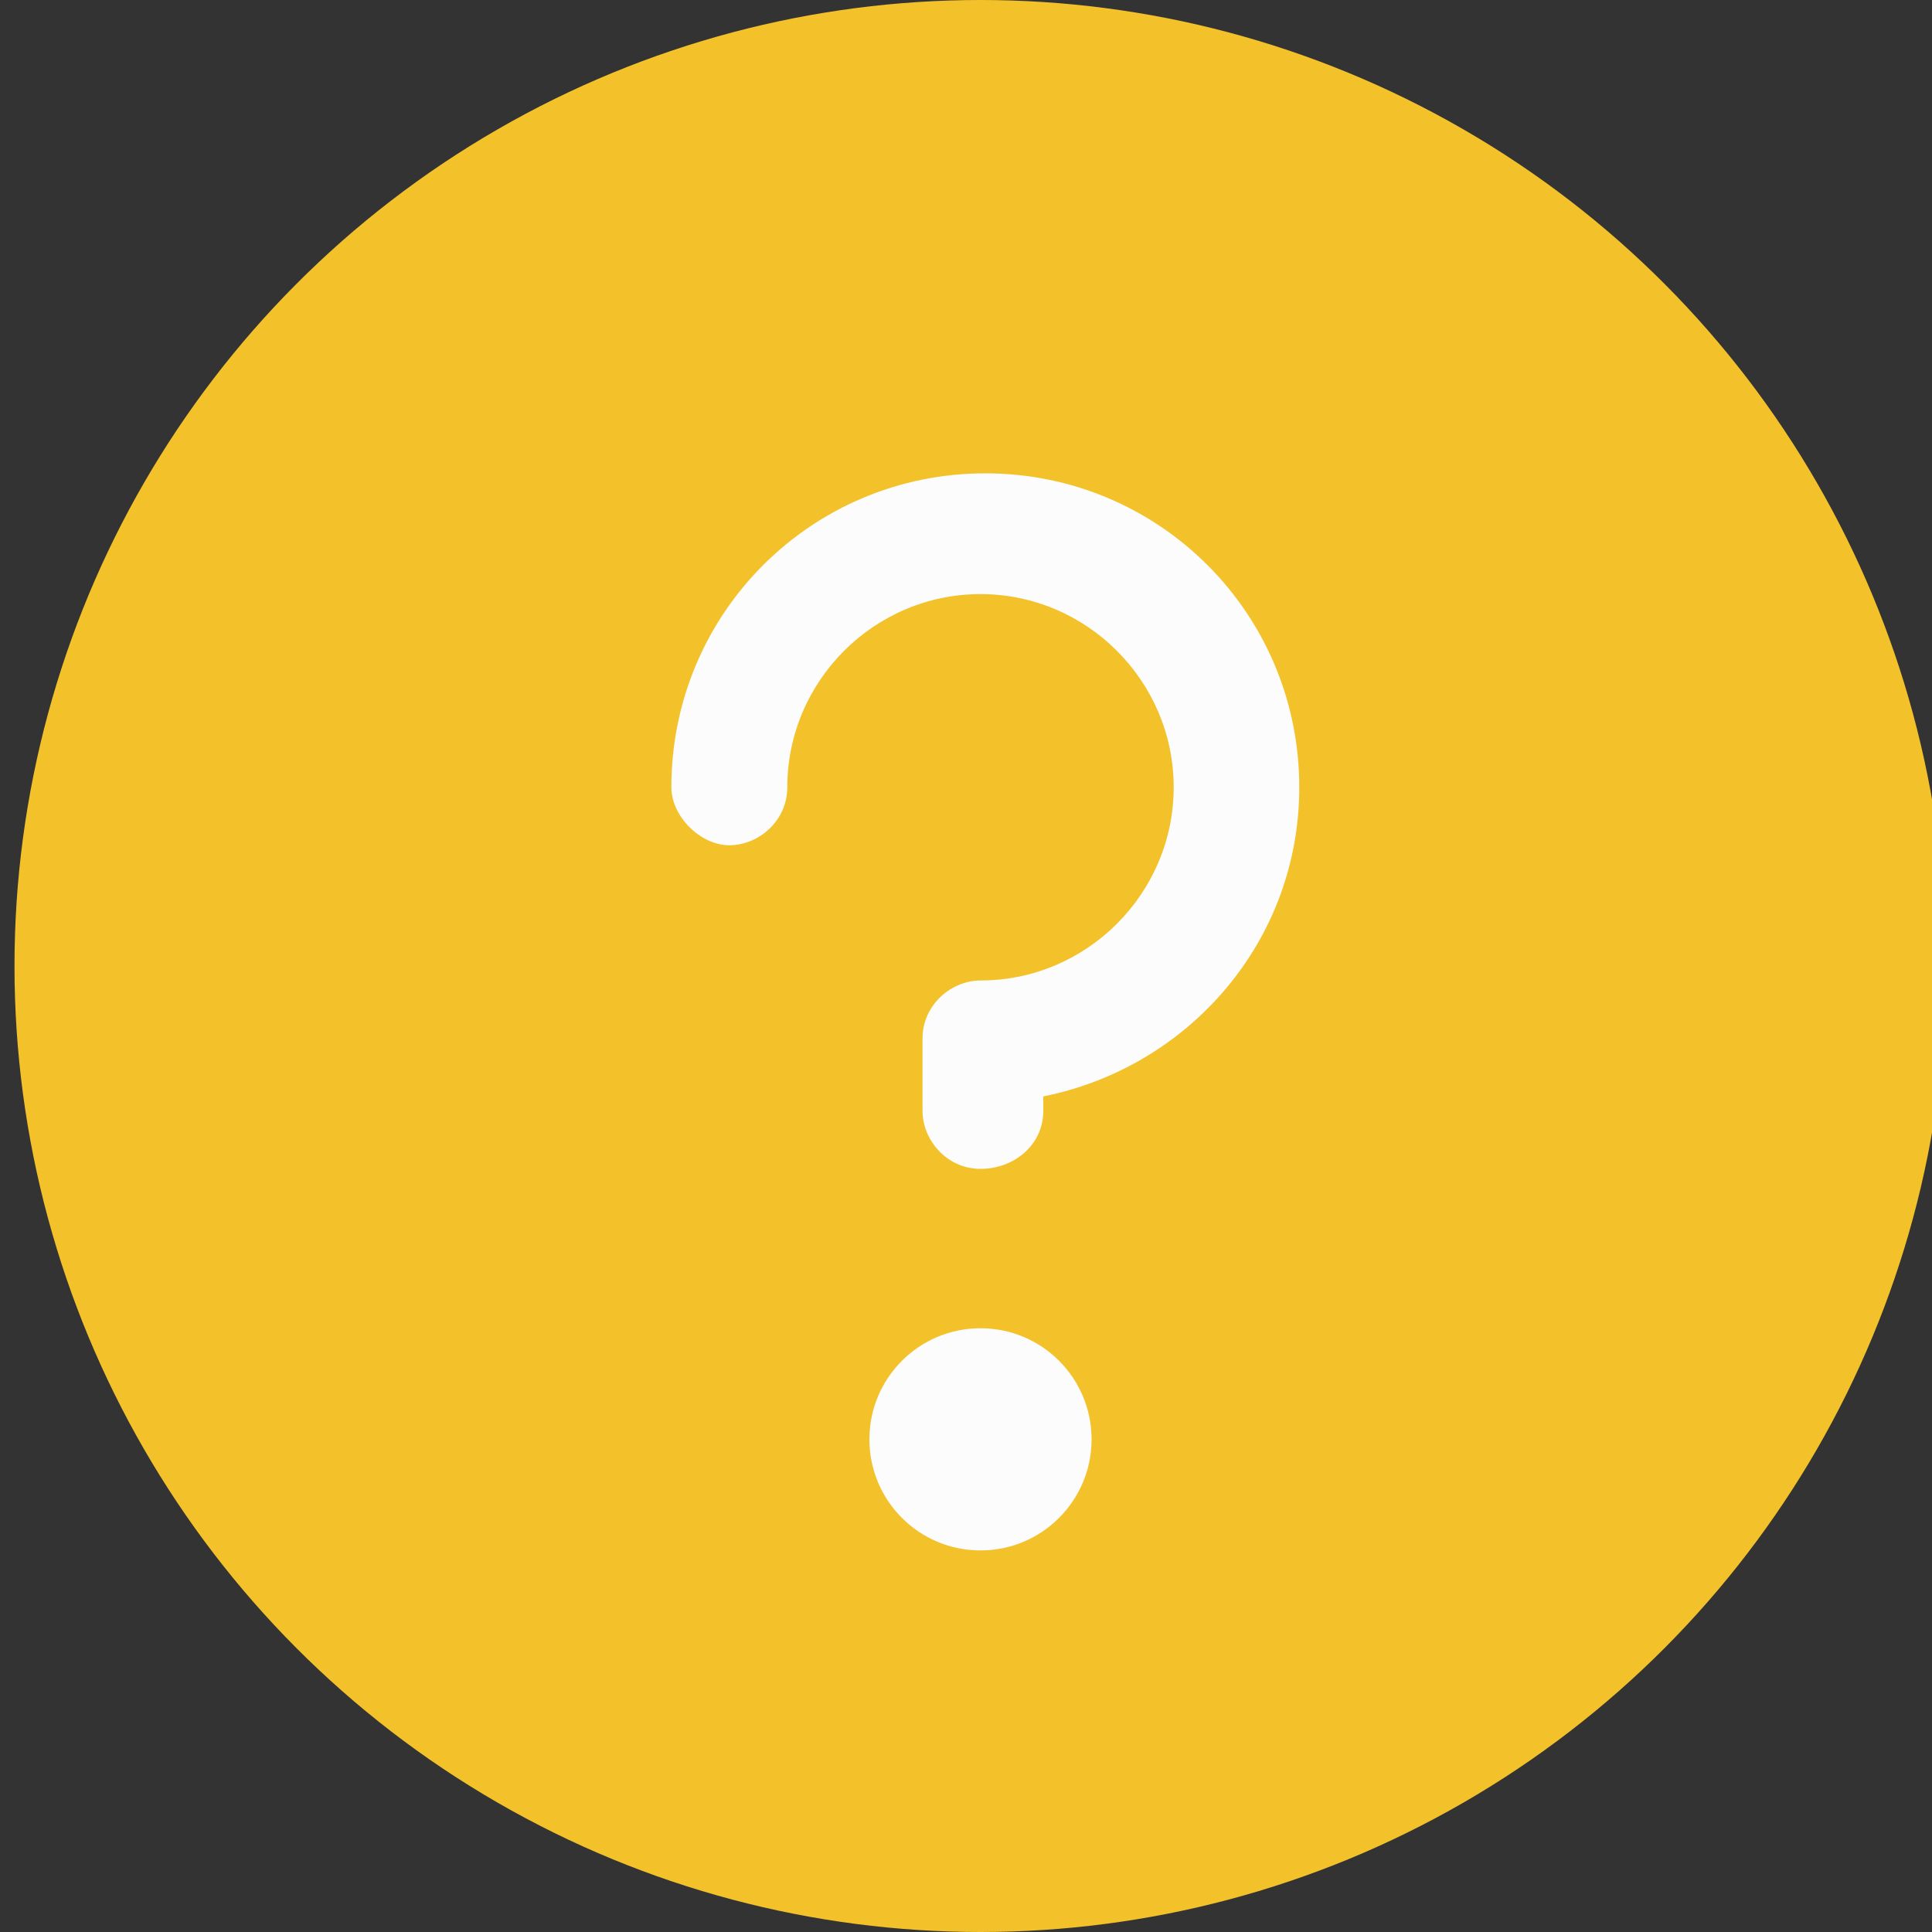 <?xml version="1.0" encoding="utf-8"?>
<!-- Generator: Adobe Illustrator 19.0.0, SVG Export Plug-In . SVG Version: 6.00 Build 0)  -->
<svg version="1.1" id="Layer_1" xmlns="http://www.w3.org/2000/svg" xmlns:xlink="http://www.w3.org/1999/xlink" x="0px" y="0px"
	 width="40px" height="40px" viewBox="0 0 40 40" enable-background="new 0 0 40 40" xml:space="preserve">
<rect x="0" y="0" width="40" height="40" fill="#333333" stroke="none"/>
<g id="XMLID_2197_">
	<circle id="XMLID_2_" fill="#F3C22B" cx="20.3" cy="20" r="20"/>
</g>
<g id="XMLID_2183_">
	<circle id="XMLID_1_" fill="#FCFCFC" cx="20.3" cy="29.8" r="2.3"/>
</g>
<g id="XMLID_2149_">
	<path id="XMLID_3_" fill="#FCFCFC" d="M20.3,24.2c-0.7,0-1.2-0.6-1.2-1.2v-1.5c0-0.7,0.6-1.2,1.2-1.2c2.2,0,4-1.8,4-4s-1.8-4-4-4
		s-4,1.8-4,4c0,0.7-0.6,1.2-1.2,1.2s-1.2-0.6-1.2-1.2c0-3.6,2.9-6.5,6.5-6.5c3.6,0,6.5,2.9,6.5,6.5c0,3.2-2.3,5.8-5.3,6.4V23
		C21.6,23.7,21,24.2,20.3,24.2z"/>
</g>
</svg>
